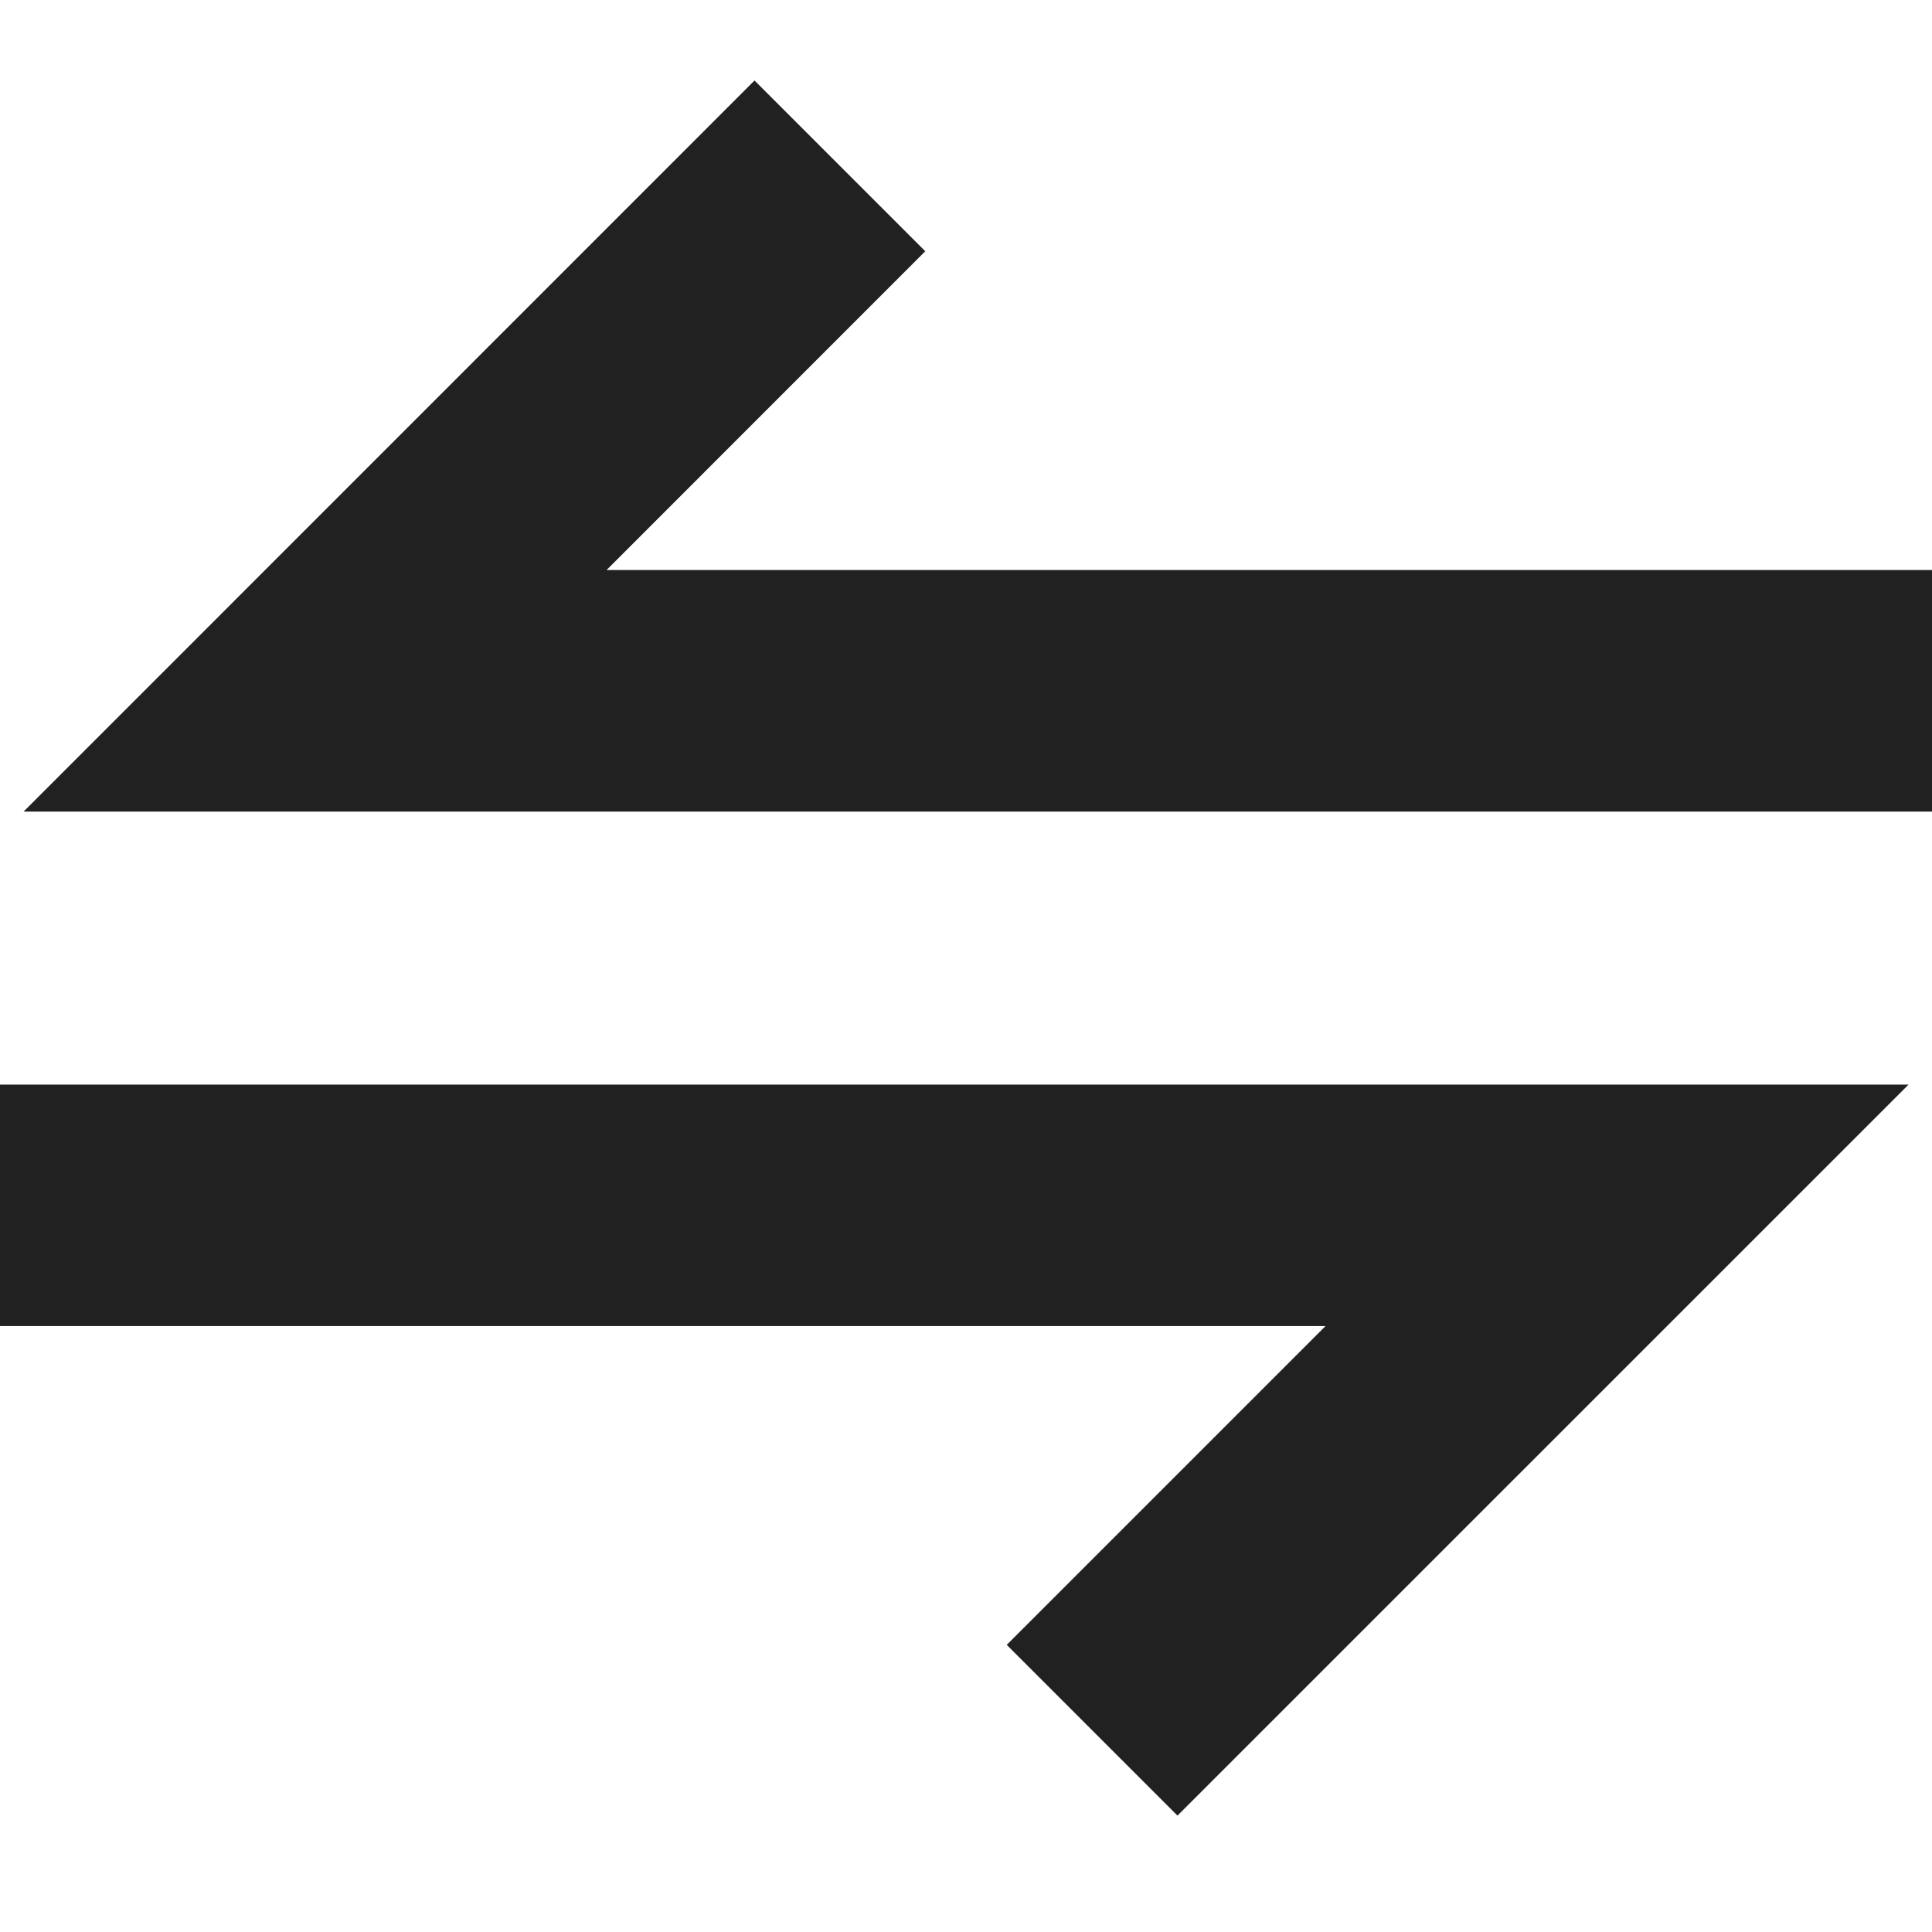 <?xml version="1.0" encoding="UTF-8" standalone="no"?>
<svg width="24px" height="24px" viewBox="0 0 24 24" version="1.1" xmlns="http://www.w3.org/2000/svg" xmlns:xlink="http://www.w3.org/1999/xlink">
    <!-- Generator: Sketch 40.3 (33839) - http://www.bohemiancoding.com/sketch -->
    <title>Convert</title>
    <desc>Created with Sketch.</desc>
    <defs></defs>
    <g id="Fill-v2" stroke="none" stroke-width="1" fill="none" fill-rule="evenodd">
        <g id="Convert" fill="#212121">
            <path d="M9.373,1 L0.293,10.082 L24.001,10.082 L24.001,7.081 L7.535,7.081 L11.494,3.121 L9.373,1 Z M0,13.473 L0,16.473 L16.466,16.473 L12.506,20.433 L14.627,22.554 L23.709,13.473 L0,13.473 Z" id="Combined-Shape"></path>
        </g>
    </g>
</svg>